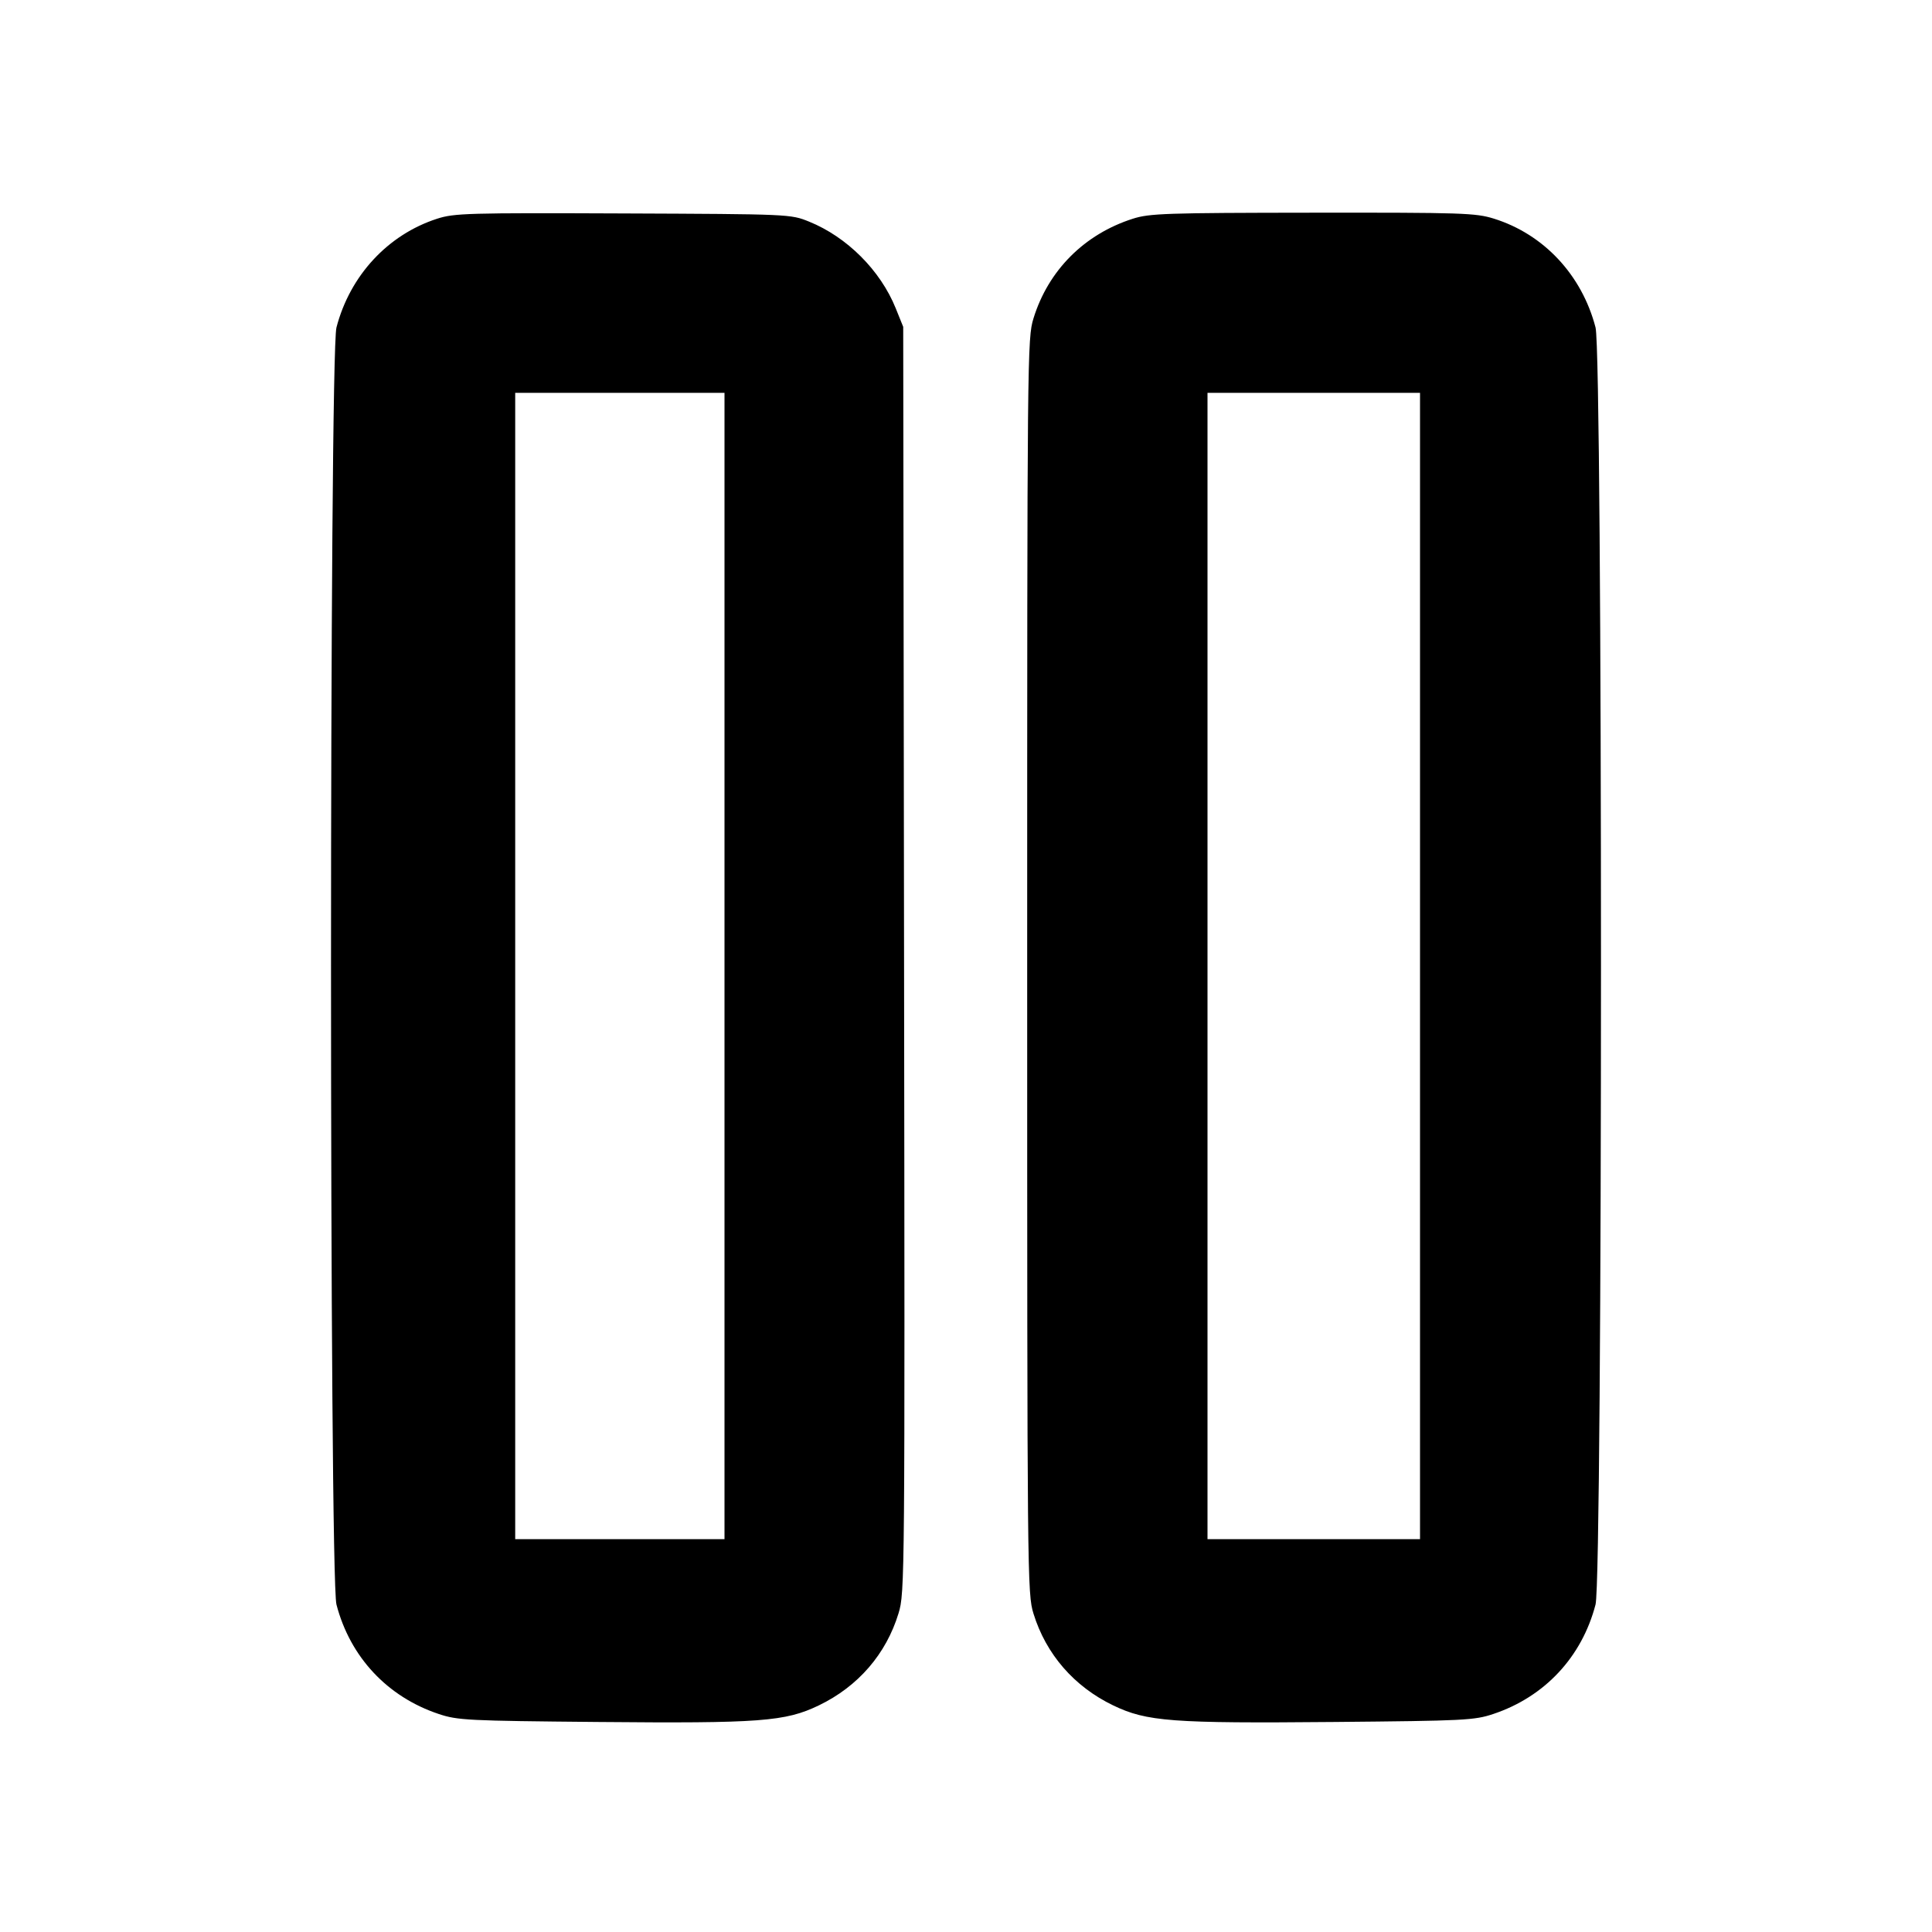 <svg fill="currentColor" viewBox="0 0 256 256" xmlns="http://www.w3.org/2000/svg"><path d="M57.925 28.981 C 51.397 31.088,46.374 36.512,44.583 43.389 C 43.622 47.081,43.622 208.919,44.583 212.611 C 46.394 219.564,51.323 224.840,58.134 227.113 C 60.635 227.948,61.934 228.014,79.155 228.170 C 100.750 228.365,104.047 228.118,108.502 225.972 C 113.703 223.466,117.423 219.165,119.064 213.760 C 119.892 211.034,119.905 209.564,119.793 127.147 L 119.680 43.307 118.687 40.847 C 116.660 35.826,112.225 31.393,107.196 29.362 C 104.755 28.377,104.671 28.373,82.560 28.282 C 61.983 28.198,60.196 28.248,57.925 28.981 M150.100 28.984 C 143.680 31.037,138.909 35.821,136.945 42.178 C 136.124 44.834,136.107 46.601,136.107 128.000 C 136.107 209.399,136.124 211.166,136.945 213.822 C 138.605 219.195,142.328 223.482,147.498 225.972 C 151.953 228.118,155.250 228.365,176.845 228.170 C 194.066 228.014,195.365 227.948,197.866 227.113 C 204.677 224.840,209.606 219.564,211.417 212.611 C 212.378 208.919,212.378 47.081,211.417 43.389 C 209.605 36.433,204.552 31.028,197.935 28.968 C 195.526 28.219,193.780 28.162,173.935 28.183 C 154.438 28.204,152.317 28.275,150.100 28.984 M96.000 128.000 L 96.000 203.947 82.133 203.947 L 68.267 203.947 68.267 128.000 L 68.267 52.053 82.133 52.053 L 96.000 52.053 96.000 128.000 M188.160 128.000 L 188.160 203.947 174.080 203.947 L 160.000 203.947 160.000 128.000 L 160.000 52.053 174.080 52.053 L 188.160 52.053 188.160 128.000 " stroke="none" fill-rule="evenodd"></path></svg>